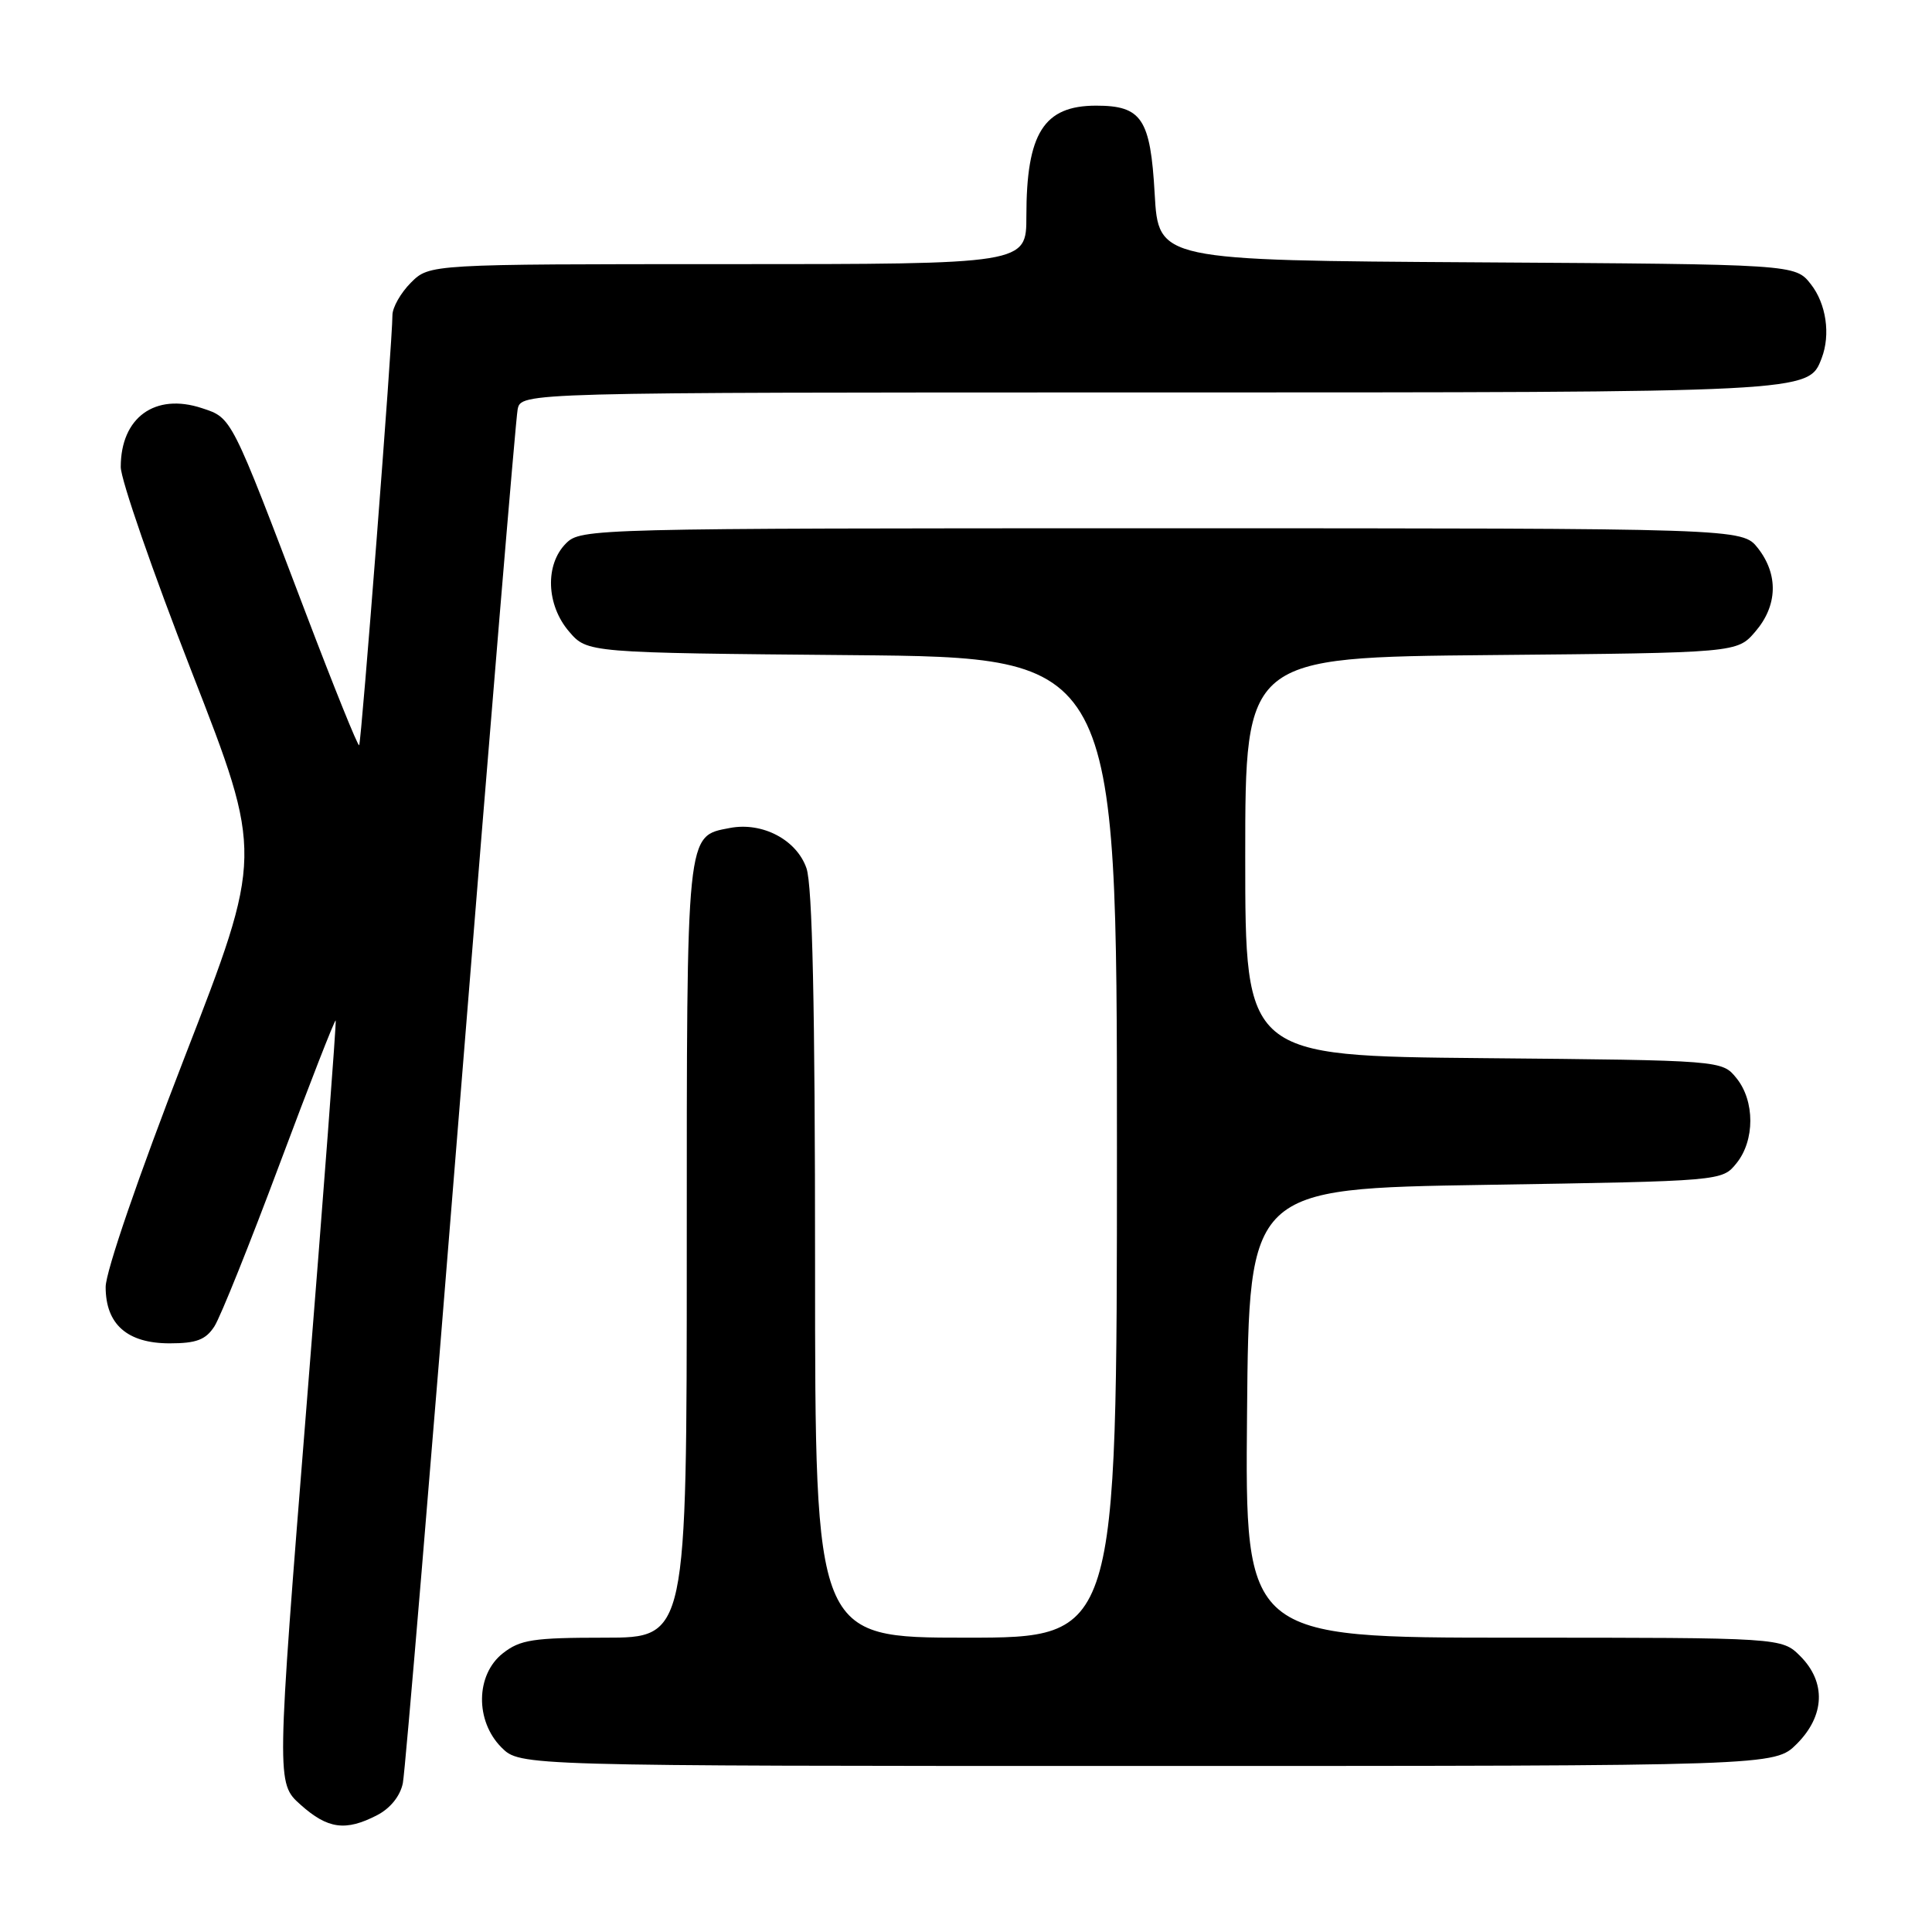 <?xml version="1.0" encoding="UTF-8" standalone="no"?>
<!DOCTYPE svg PUBLIC "-//W3C//DTD SVG 1.1//EN" "http://www.w3.org/Graphics/SVG/1.1/DTD/svg11.dtd" >
<svg xmlns="http://www.w3.org/2000/svg" xmlns:xlink="http://www.w3.org/1999/xlink" version="1.1" viewBox="0 0 256 256">
 <g >
 <path fill="currentColor"
d=" M 49.97 240.52 C 51.73 239.61 53.04 237.97 53.38 236.27 C 53.69 234.75 57.13 193.68 61.03 145.00 C 64.94 96.32 68.34 55.49 68.59 54.25 C 69.04 52.00 69.04 52.00 152.07 52.00 C 240.15 52.00 239.62 52.03 241.38 47.46 C 242.58 44.33 241.98 40.24 239.94 37.65 C 237.87 35.02 237.87 35.02 195.69 34.76 C 153.50 34.50 153.50 34.50 153.00 25.67 C 152.44 15.73 151.29 14.00 145.24 14.00 C 138.30 14.00 136.00 17.65 136.00 28.65 C 136.00 35.00 136.00 35.00 96.45 35.00 C 56.91 35.00 56.91 35.00 54.45 37.45 C 53.10 38.80 52.00 40.74 52.00 41.76 C 52.00 45.31 47.88 98.45 47.59 98.75 C 47.42 98.91 44.25 91.05 40.53 81.27 C 30.56 55.03 30.75 55.40 26.75 54.08 C 20.54 52.03 16.00 55.32 16.00 61.88 C 16.00 63.54 20.24 75.78 25.43 89.09 C 34.86 113.29 34.86 113.29 24.43 140.17 C 18.36 155.82 14.00 168.51 14.00 170.53 C 14.00 175.48 16.86 178.00 22.48 178.00 C 26.02 178.00 27.26 177.53 28.41 175.75 C 29.21 174.51 33.10 164.82 37.06 154.22 C 41.03 143.61 44.36 135.06 44.48 135.22 C 44.59 135.37 42.87 158.17 40.65 185.88 C 36.62 236.27 36.62 236.27 39.82 239.13 C 43.43 242.36 45.79 242.68 49.97 240.52 Z  M 238.08 231.08 C 241.81 227.35 241.99 222.90 238.55 219.45 C 236.09 217.00 236.09 217.00 200.53 217.00 C 164.97 217.00 164.97 217.00 165.24 187.25 C 165.50 157.50 165.50 157.50 196.84 157.00 C 228.18 156.50 228.18 156.50 230.09 154.14 C 232.54 151.12 232.54 145.88 230.09 142.86 C 228.18 140.50 228.18 140.50 196.59 140.21 C 165.00 139.92 165.00 139.92 165.00 113.51 C 165.00 87.10 165.00 87.10 197.59 86.80 C 230.18 86.50 230.18 86.50 232.59 83.69 C 235.55 80.25 235.67 76.13 232.93 72.63 C 230.85 70.00 230.85 70.00 153.93 70.00 C 78.33 70.00 76.97 70.03 75.00 72.00 C 72.19 74.81 72.38 80.17 75.41 83.69 C 77.82 86.50 77.82 86.50 112.91 86.81 C 148.00 87.12 148.00 87.12 148.00 152.06 C 148.00 217.00 148.00 217.00 128.00 217.00 C 108.00 217.00 108.00 217.00 108.00 167.65 C 108.00 133.41 107.65 117.30 106.86 115.04 C 105.55 111.27 101.02 108.89 96.72 109.71 C 90.89 110.83 91.00 109.74 91.00 165.72 C 91.00 217.00 91.00 217.00 80.13 217.00 C 70.66 217.00 68.93 217.26 66.63 219.07 C 63.02 221.91 62.94 228.03 66.45 231.55 C 68.91 234.00 68.91 234.00 152.03 234.00 C 235.15 234.00 235.15 234.00 238.08 231.08 Z "/>
</g>
</svg>
